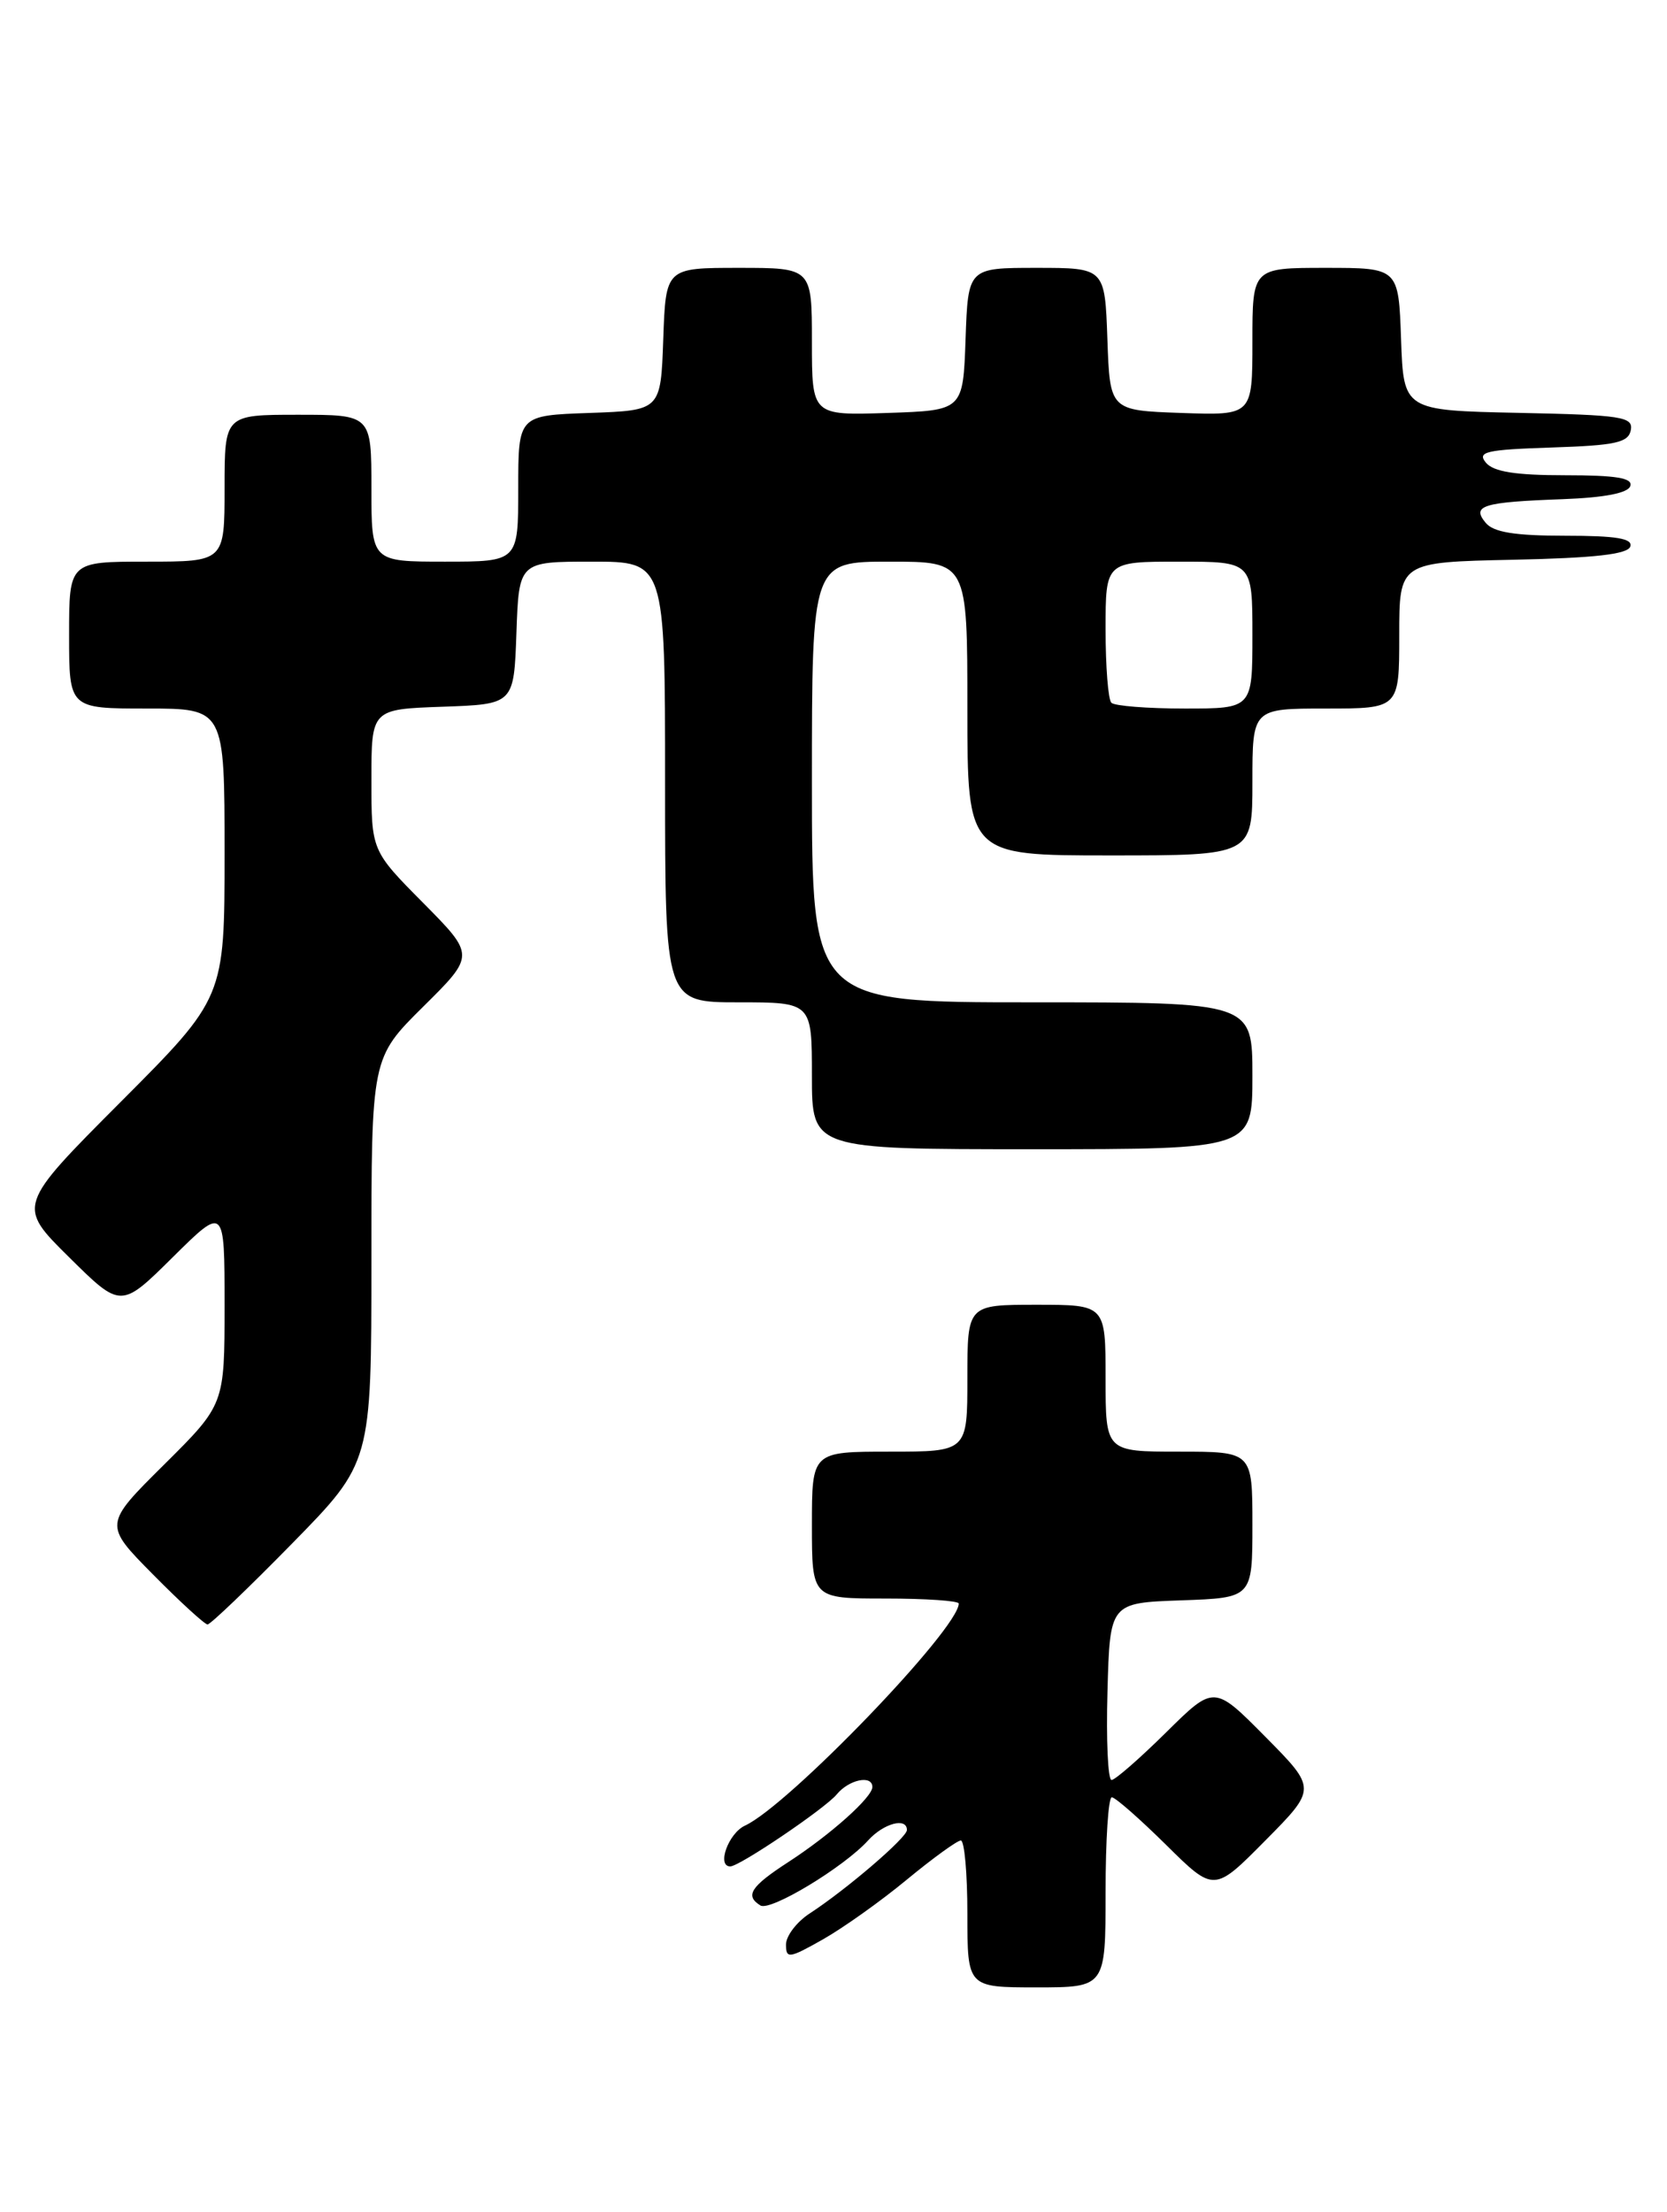 <?xml version="1.0" encoding="UTF-8" standalone="no"?>
<!DOCTYPE svg PUBLIC "-//W3C//DTD SVG 1.1//EN" "http://www.w3.org/Graphics/SVG/1.1/DTD/svg11.dtd" >
<svg xmlns="http://www.w3.org/2000/svg" xmlns:xlink="http://www.w3.org/1999/xlink" version="1.1" viewBox="0 0 193 256">
 <g >
 <path fill="currentColor"
d=" M 128.00 219.00 C 128.00 212.95 128.32 208.00 128.72 208.00 C 129.12 208.00 131.94 210.48 135.00 213.50 C 140.56 219.00 140.56 219.00 146.50 213.00 C 152.44 207.00 152.44 207.00 146.50 201.00 C 140.56 195.00 140.56 195.00 135.00 200.50 C 131.94 203.52 129.10 206.00 128.69 206.00 C 128.27 206.00 128.06 201.39 128.22 195.75 C 128.50 185.50 128.50 185.50 136.75 185.21 C 145.00 184.92 145.00 184.92 145.00 176.46 C 145.00 168.00 145.00 168.00 136.50 168.00 C 128.00 168.00 128.00 168.00 128.00 159.50 C 128.00 151.00 128.00 151.00 120.00 151.00 C 112.00 151.00 112.00 151.00 112.00 159.50 C 112.00 168.00 112.00 168.00 103.00 168.00 C 94.00 168.00 94.00 168.00 94.00 176.50 C 94.00 185.00 94.00 185.00 102.50 185.00 C 107.17 185.00 111.00 185.26 111.00 185.58 C 111.00 188.49 91.30 208.95 86.25 211.28 C 84.33 212.17 82.95 216.00 84.55 216.00 C 85.62 216.00 95.52 209.30 96.87 207.67 C 98.29 205.94 101.00 205.38 101.00 206.81 C 101.00 208.00 96.14 212.34 91.25 215.51 C 86.90 218.33 86.22 219.40 88.04 220.52 C 89.19 221.23 97.70 216.09 100.51 212.99 C 102.30 211.01 105.00 210.29 105.00 211.79 C 105.00 212.67 97.99 218.68 93.75 221.44 C 92.24 222.42 91.00 224.05 91.00 225.04 C 91.00 226.71 91.36 226.66 95.25 224.46 C 97.59 223.14 101.97 220.03 104.99 217.53 C 108.01 215.04 110.83 213.00 111.24 213.00 C 111.66 213.00 112.00 216.82 112.00 221.50 C 112.00 230.00 112.00 230.00 120.00 230.00 C 128.00 230.00 128.00 230.00 128.00 219.00 Z  M 33.82 178.63 C 43.00 169.27 43.00 169.27 43.00 145.85 C 43.00 122.44 43.00 122.44 49.00 116.50 C 55.00 110.56 55.00 110.56 49.00 104.50 C 43.00 98.45 43.00 98.45 43.00 90.26 C 43.00 82.08 43.00 82.08 51.25 81.79 C 59.50 81.50 59.50 81.50 59.79 73.25 C 60.08 65.00 60.08 65.00 68.54 65.00 C 77.00 65.00 77.00 65.00 77.00 90.50 C 77.00 116.00 77.00 116.00 85.50 116.00 C 94.00 116.00 94.00 116.00 94.00 124.50 C 94.00 133.00 94.00 133.00 119.50 133.00 C 145.00 133.00 145.00 133.00 145.00 124.50 C 145.00 116.00 145.00 116.00 119.50 116.00 C 94.00 116.00 94.00 116.00 94.00 90.50 C 94.00 65.00 94.00 65.00 103.00 65.00 C 112.00 65.00 112.00 65.00 112.00 82.00 C 112.00 99.00 112.00 99.00 128.50 99.00 C 145.00 99.00 145.00 99.00 145.00 90.50 C 145.00 82.00 145.00 82.00 153.50 82.00 C 162.00 82.00 162.00 82.00 162.00 73.53 C 162.00 65.06 162.00 65.06 175.17 64.78 C 184.61 64.58 188.45 64.15 188.75 63.25 C 189.06 62.32 187.13 62.00 181.21 62.00 C 175.38 62.00 172.91 61.60 172.01 60.51 C 170.34 58.51 171.63 58.11 180.92 57.77 C 185.76 57.59 188.48 57.07 188.75 56.25 C 189.06 55.32 187.13 55.00 181.21 55.00 C 175.45 55.00 172.91 54.60 172.03 53.54 C 170.99 52.28 172.04 52.04 179.65 51.79 C 187.07 51.55 188.53 51.22 188.81 49.78 C 189.10 48.23 187.79 48.03 175.82 47.78 C 162.50 47.50 162.50 47.50 162.21 39.25 C 161.92 31.00 161.92 31.00 153.46 31.00 C 145.00 31.00 145.00 31.00 145.00 39.54 C 145.00 48.08 145.00 48.08 136.75 47.79 C 128.50 47.50 128.50 47.50 128.21 39.25 C 127.92 31.00 127.92 31.00 120.00 31.00 C 112.08 31.00 112.08 31.00 111.79 39.25 C 111.50 47.50 111.50 47.50 102.75 47.79 C 94.00 48.08 94.00 48.08 94.00 39.54 C 94.00 31.00 94.00 31.00 85.54 31.00 C 77.08 31.00 77.08 31.00 76.79 39.25 C 76.50 47.50 76.50 47.50 68.25 47.79 C 60.00 48.08 60.00 48.08 60.00 56.54 C 60.00 65.00 60.00 65.00 51.50 65.00 C 43.00 65.00 43.00 65.00 43.00 56.50 C 43.00 48.00 43.00 48.00 34.50 48.00 C 26.00 48.00 26.00 48.00 26.00 56.50 C 26.00 65.00 26.00 65.00 17.00 65.00 C 8.00 65.00 8.00 65.00 8.00 73.50 C 8.00 82.00 8.00 82.00 17.00 82.00 C 26.00 82.00 26.00 82.00 26.00 98.74 C 26.00 115.47 26.00 115.47 13.99 127.51 C 1.98 139.55 1.98 139.55 7.99 145.49 C 14.00 151.44 14.00 151.44 20.00 145.50 C 26.00 139.56 26.00 139.56 26.00 151.06 C 26.00 162.55 26.00 162.55 19.00 169.50 C 12.00 176.44 12.00 176.44 17.72 182.22 C 20.86 185.40 23.71 188.00 24.03 188.00 C 24.36 188.00 28.76 183.79 33.82 178.63 Z  M 128.67 81.33 C 128.30 80.97 128.00 77.14 128.00 72.83 C 128.00 65.00 128.00 65.00 136.50 65.00 C 145.00 65.00 145.00 65.00 145.00 73.50 C 145.00 82.00 145.00 82.00 137.17 82.00 C 132.86 82.00 129.03 81.70 128.67 81.33 Z "/>
</g>
</svg>
